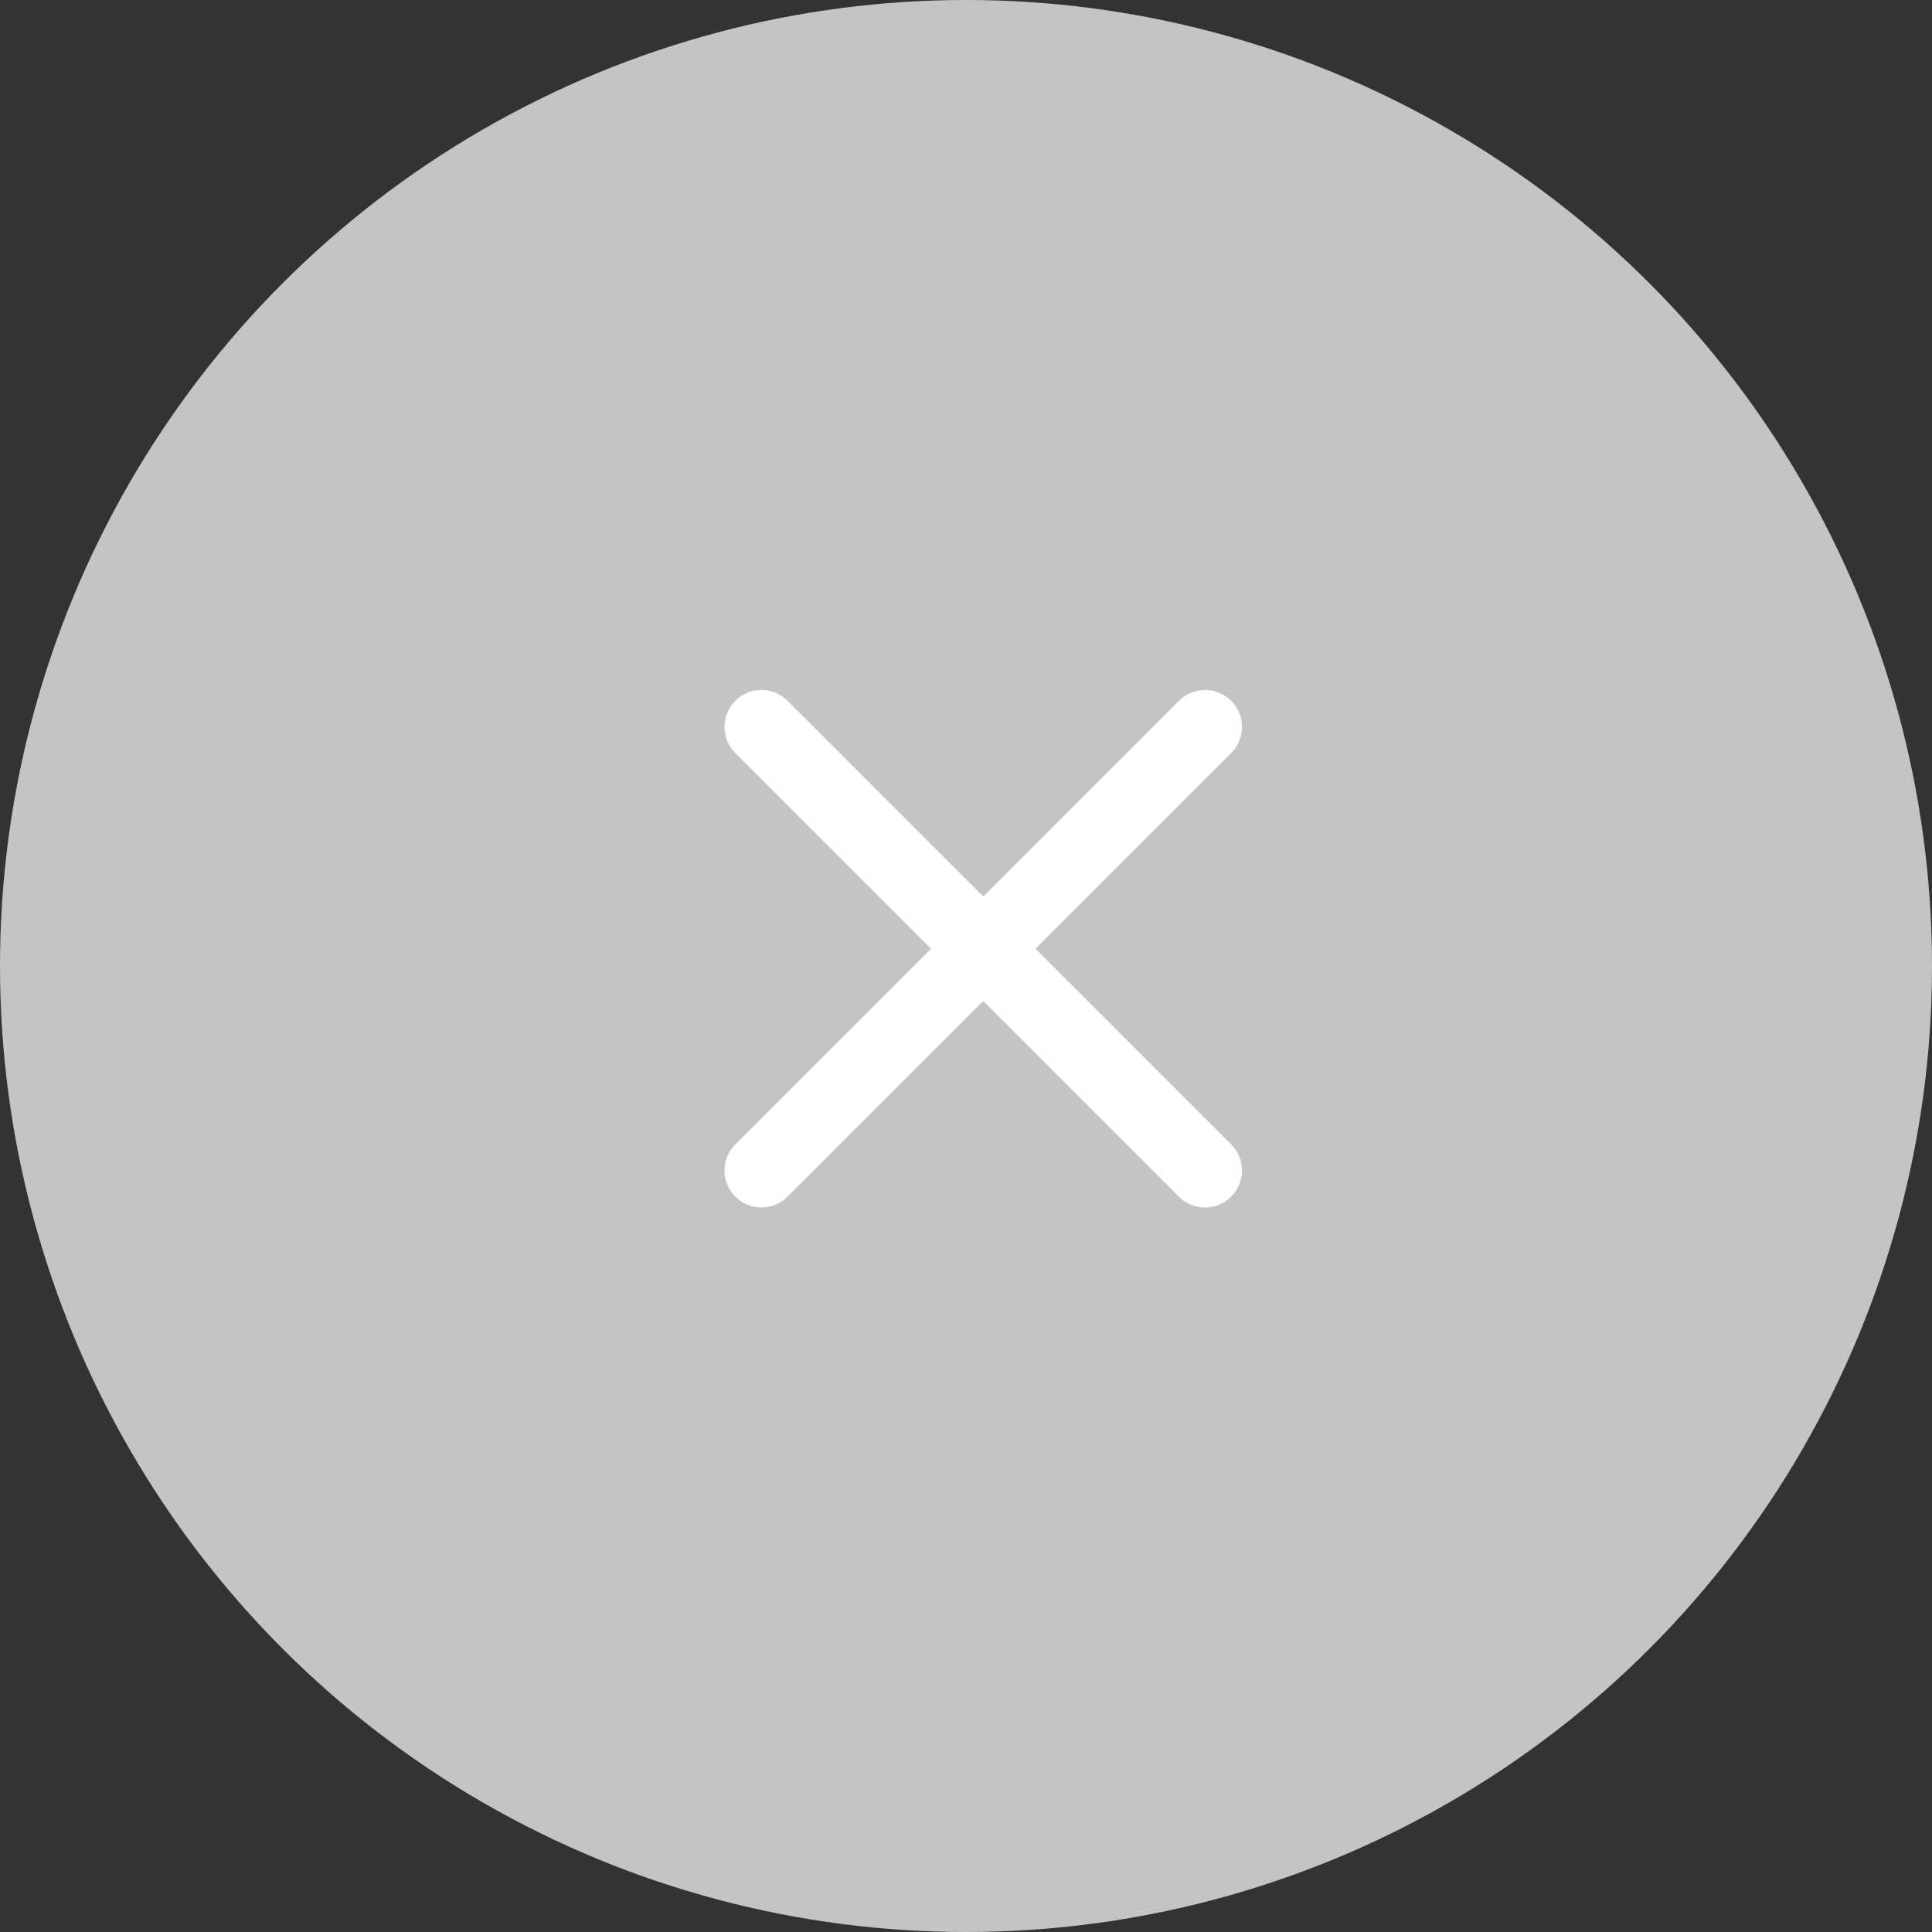 <svg width="56" height="56" viewBox="0 0 56 56" fill="none" xmlns="http://www.w3.org/2000/svg">
<rect x="0" y="0" width="56" height="56" fill="#333333" stroke="none"/>
<circle cx="28" cy="28" r="28" fill="#C4C4C4"/>
<path d="M21.314 20.314C21.732 19.895 22.411 19.895 22.829 20.314L28.5 25.985L34.171 20.314C34.589 19.895 35.268 19.895 35.686 20.314C36.105 20.732 36.105 21.411 35.686 21.829L30.015 27.5L35.686 33.171C36.105 33.589 36.105 34.268 35.686 34.686C35.268 35.105 34.589 35.105 34.171 34.686L28.5 29.015L22.829 34.686C22.411 35.105 21.732 35.105 21.314 34.686C20.895 34.268 20.895 33.589 21.314 33.171L26.985 27.5L21.314 21.829C20.895 21.411 20.895 20.732 21.314 20.314Z" fill="white"/>
</svg>
